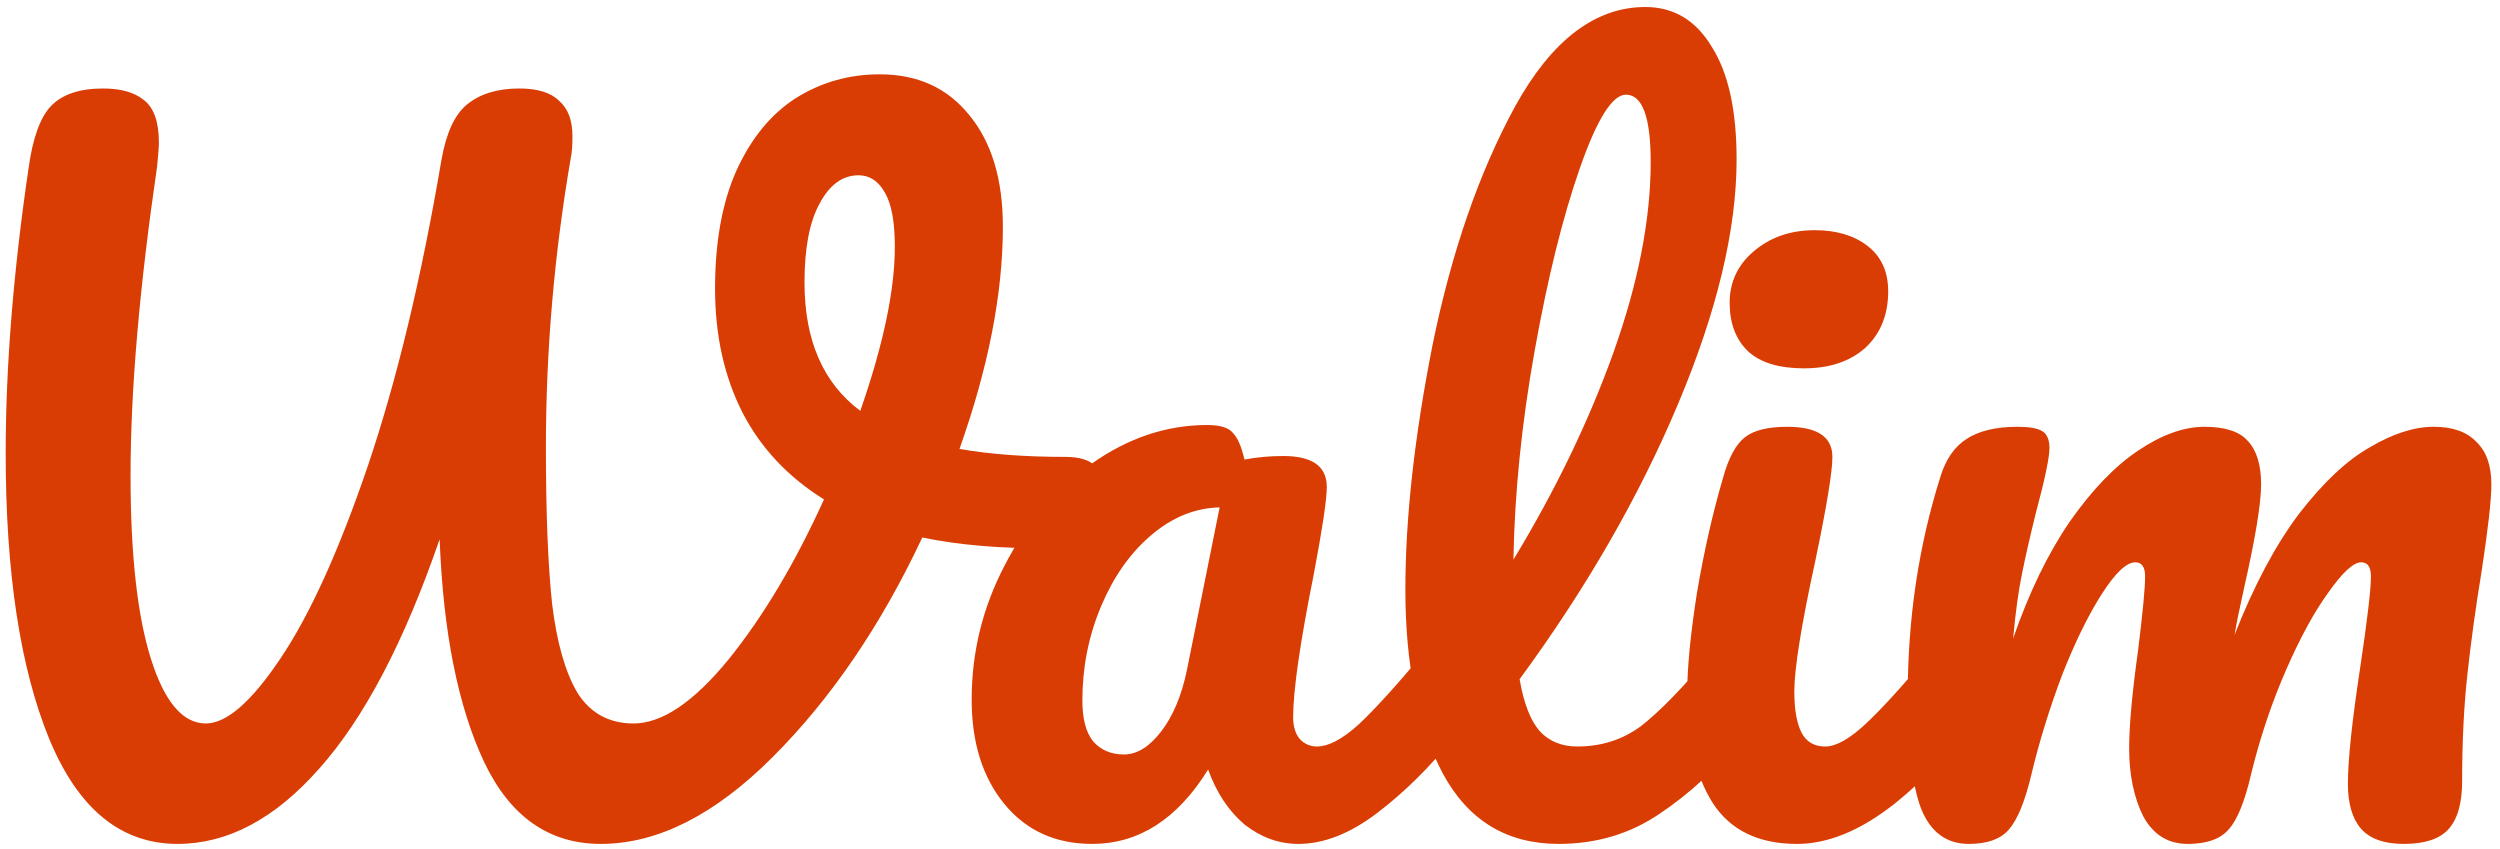<svg width="271" height="92" viewBox="0 0 271 92" fill="none" xmlns="http://www.w3.org/2000/svg">
<path d="M115.528 49.528C117 49.528 118.056 49.848 118.696 50.488C119.4 51.128 119.752 51.96 119.752 52.984C119.752 54.648 119.24 56.12 118.216 57.4C117.256 58.68 115.72 59.352 113.608 59.416C108.552 59.48 104.008 59.096 99.976 58.264C95.496 67.8 90.088 75.736 83.752 82.072C77.48 88.344 71.272 91.48 65.128 91.48C59.496 91.48 55.272 88.504 52.456 82.552C49.64 76.536 48.04 68.504 47.656 58.456C43.816 69.592 39.464 77.88 34.6 83.32C29.8 88.76 24.68 91.48 19.24 91.48C13.096 91.48 8.456 87.672 5.32 80.056C2.184 72.376 0.616 62.072 0.616 49.144C0.616 39.736 1.448 29.4 3.112 18.136C3.56 14.936 4.36 12.728 5.512 11.512C6.728 10.232 8.616 9.592 11.176 9.592C13.096 9.592 14.568 10.008 15.592 10.84C16.68 11.672 17.224 13.208 17.224 15.448C17.224 15.896 17.16 16.76 17.032 18.04C15.112 31.16 14.152 42.328 14.152 51.544C14.152 60.12 14.888 66.744 16.36 71.416C17.832 76.088 19.816 78.424 22.312 78.424C24.552 78.424 27.24 76.088 30.376 71.416C33.576 66.68 36.744 59.704 39.88 50.488C43.016 41.208 45.672 30.168 47.848 17.368C48.36 14.424 49.288 12.408 50.632 11.32C52.04 10.168 53.928 9.592 56.296 9.592C58.28 9.592 59.72 10.04 60.616 10.936C61.576 11.768 62.056 13.048 62.056 14.776C62.056 15.8 61.992 16.6 61.864 17.176C60.072 27.608 59.176 38.04 59.176 48.472C59.176 55.576 59.4 61.24 59.848 65.464C60.36 69.688 61.288 72.92 62.632 75.16C64.04 77.336 66.056 78.424 68.68 78.424C71.752 78.424 75.176 76.12 78.952 71.512C82.728 66.84 86.184 61.048 89.32 54.136C85.416 51.704 82.472 48.568 80.488 44.728C78.504 40.824 77.512 36.344 77.512 31.288C77.512 26.232 78.28 21.976 79.816 18.52C81.416 15 83.56 12.376 86.248 10.648C89 8.92 92.04 8.056 95.368 8.056C99.464 8.056 102.696 9.528 105.064 12.472C107.496 15.416 108.712 19.448 108.712 24.568C108.712 31.8 107.144 39.832 104.008 48.664C107.272 49.24 111.112 49.528 115.528 49.528ZM87.208 30.616C87.208 36.888 89.224 41.528 93.256 44.536C95.752 37.368 97 31.448 97 26.776C97 24.088 96.648 22.136 95.944 20.92C95.24 19.64 94.28 19 93.064 19C91.336 19 89.928 20.024 88.84 22.072C87.752 24.056 87.208 26.904 87.208 30.616ZM118.385 91.48C114.417 91.48 111.249 90.04 108.881 87.16C106.513 84.28 105.329 80.504 105.329 75.832C105.329 70.712 106.513 65.88 108.881 61.336C111.249 56.728 114.385 53.048 118.289 50.296C122.257 47.48 126.449 46.072 130.865 46.072C132.273 46.072 133.201 46.36 133.649 46.936C134.161 47.448 134.577 48.408 134.897 49.816C136.241 49.56 137.649 49.432 139.121 49.432C142.257 49.432 143.825 50.552 143.825 52.792C143.825 54.136 143.345 57.336 142.385 62.392C140.913 69.752 140.177 74.872 140.177 77.752C140.177 78.712 140.401 79.48 140.849 80.056C141.361 80.632 142.001 80.92 142.769 80.92C143.985 80.92 145.457 80.152 147.185 78.616C148.913 77.016 151.249 74.456 154.193 70.936C154.961 70.04 155.825 69.592 156.785 69.592C157.617 69.592 158.257 69.976 158.705 70.744C159.217 71.512 159.473 72.568 159.473 73.912C159.473 76.472 158.865 78.456 157.649 79.864C155.025 83.128 152.241 85.88 149.297 88.12C146.353 90.36 143.505 91.48 140.753 91.48C138.641 91.48 136.689 90.776 134.897 89.368C133.169 87.896 131.857 85.912 130.961 83.416C127.633 88.792 123.441 91.48 118.385 91.48ZM121.841 81.784C123.249 81.784 124.593 80.952 125.873 79.288C127.153 77.624 128.081 75.416 128.657 72.664L132.209 55C129.521 55.064 127.025 56.088 124.721 58.072C122.481 59.992 120.689 62.552 119.345 65.752C118.001 68.952 117.329 72.344 117.329 75.928C117.329 77.912 117.713 79.384 118.481 80.344C119.313 81.304 120.433 81.784 121.841 81.784ZM188.055 69.592C188.887 69.592 189.527 69.976 189.975 70.744C190.487 71.512 190.743 72.568 190.743 73.912C190.743 76.472 190.135 78.456 188.919 79.864C186.167 83.256 183.159 86.04 179.895 88.216C176.695 90.392 173.047 91.48 168.951 91.48C163.319 91.48 159.127 88.92 156.375 83.8C153.687 78.68 152.343 72.056 152.343 63.928C152.343 56.12 153.335 47.224 155.319 37.24C157.367 27.256 160.343 18.68 164.247 11.512C168.215 4.344 172.919 0.76 178.359 0.76C181.431 0.76 183.831 2.2 185.559 5.08C187.351 7.896 188.247 11.96 188.247 17.272C188.247 24.888 186.135 33.72 181.911 43.768C177.687 53.816 171.959 63.768 164.727 73.624C165.175 76.248 165.911 78.136 166.935 79.288C167.959 80.376 169.303 80.92 170.967 80.92C173.591 80.92 175.895 80.184 177.879 78.712C179.863 77.176 182.391 74.584 185.463 70.936C186.231 70.04 187.095 69.592 188.055 69.592ZM176.247 10.264C174.775 10.264 173.111 12.92 171.255 18.232C169.399 23.544 167.767 30.136 166.359 38.008C164.951 45.88 164.183 53.432 164.055 60.664C168.599 53.176 172.215 45.688 174.903 38.2C177.591 30.648 178.935 23.768 178.935 17.56C178.935 12.696 178.039 10.264 176.247 10.264ZM195.559 39.928C192.871 39.928 190.855 39.32 189.511 38.104C188.167 36.824 187.495 35.064 187.495 32.824C187.495 30.584 188.359 28.728 190.087 27.256C191.879 25.72 194.087 24.952 196.711 24.952C199.079 24.952 200.999 25.528 202.471 26.68C203.943 27.832 204.679 29.464 204.679 31.576C204.679 34.136 203.847 36.184 202.183 37.72C200.519 39.192 198.311 39.928 195.559 39.928ZM194.791 91.48C190.631 91.48 187.591 90.008 185.671 87.064C183.815 84.12 182.887 80.216 182.887 75.352C182.887 72.472 183.239 68.792 183.943 64.312C184.711 59.768 185.671 55.544 186.823 51.64C187.399 49.592 188.167 48.184 189.127 47.416C190.087 46.648 191.623 46.264 193.735 46.264C196.999 46.264 198.631 47.352 198.631 49.528C198.631 51.128 198.023 54.84 196.807 60.664C195.271 67.704 194.503 72.472 194.503 74.968C194.503 76.888 194.759 78.36 195.271 79.384C195.783 80.408 196.647 80.92 197.863 80.92C199.015 80.92 200.455 80.12 202.183 78.52C203.911 76.92 206.215 74.392 209.095 70.936C209.863 70.04 210.727 69.592 211.687 69.592C212.519 69.592 213.159 69.976 213.607 70.744C214.119 71.512 214.375 72.568 214.375 73.912C214.375 76.472 213.767 78.456 212.551 79.864C206.215 87.608 200.295 91.48 194.791 91.48ZM213.424 91.48C210.992 91.48 209.264 90.2 208.24 87.64C207.28 85.08 206.8 80.984 206.8 75.352C206.8 67.032 207.984 59.128 210.352 51.64C210.928 49.784 211.856 48.44 213.136 47.608C214.48 46.712 216.336 46.264 218.704 46.264C219.984 46.264 220.88 46.424 221.392 46.744C221.904 47.064 222.16 47.672 222.16 48.568C222.16 49.592 221.68 51.896 220.72 55.48C220.08 58.04 219.568 60.28 219.184 62.2C218.8 64.056 218.48 66.392 218.224 69.208C219.952 64.216 222 59.992 224.368 56.536C226.8 53.08 229.264 50.52 231.76 48.856C234.32 47.128 236.72 46.264 238.96 46.264C241.2 46.264 242.768 46.776 243.664 47.8C244.624 48.824 245.104 50.392 245.104 52.504C245.104 54.552 244.496 58.264 243.28 63.64C242.768 65.944 242.416 67.672 242.224 68.824C244.336 63.448 246.672 59.064 249.232 55.672C251.856 52.28 254.416 49.88 256.912 48.472C259.408 47 261.712 46.264 263.824 46.264C265.872 46.264 267.408 46.808 268.432 47.896C269.52 48.92 270.064 50.456 270.064 52.504C270.064 54.168 269.712 57.304 269.008 61.912C268.368 65.816 267.856 69.528 267.472 73.048C267.088 76.504 266.896 80.376 266.896 84.664C266.896 87.096 266.384 88.856 265.36 89.944C264.4 90.968 262.8 91.48 260.56 91.48C258.448 91.48 256.912 90.936 255.952 89.848C254.992 88.76 254.512 87.128 254.512 84.952C254.512 82.392 254.96 78.168 255.856 72.28C256.624 67.16 257.008 63.896 257.008 62.488C257.008 61.464 256.656 60.952 255.952 60.952C255.12 60.952 253.936 62.04 252.4 64.216C250.864 66.328 249.328 69.144 247.792 72.664C246.256 76.184 245.008 79.896 244.048 83.8C243.344 86.872 242.512 88.92 241.552 89.944C240.656 90.968 239.184 91.48 237.136 91.48C235.024 91.48 233.424 90.488 232.336 88.504C231.312 86.456 230.8 83.992 230.8 81.112C230.8 78.68 231.12 75.16 231.76 70.552C232.272 66.456 232.528 63.768 232.528 62.488C232.528 61.464 232.176 60.952 231.472 60.952C230.512 60.952 229.296 62.104 227.824 64.408C226.352 66.712 224.912 69.656 223.504 73.24C222.16 76.824 221.072 80.344 220.24 83.8C219.536 86.808 218.704 88.856 217.744 89.944C216.848 90.968 215.408 91.48 213.424 91.48Z" fill="#D93D04"/>
</svg>
